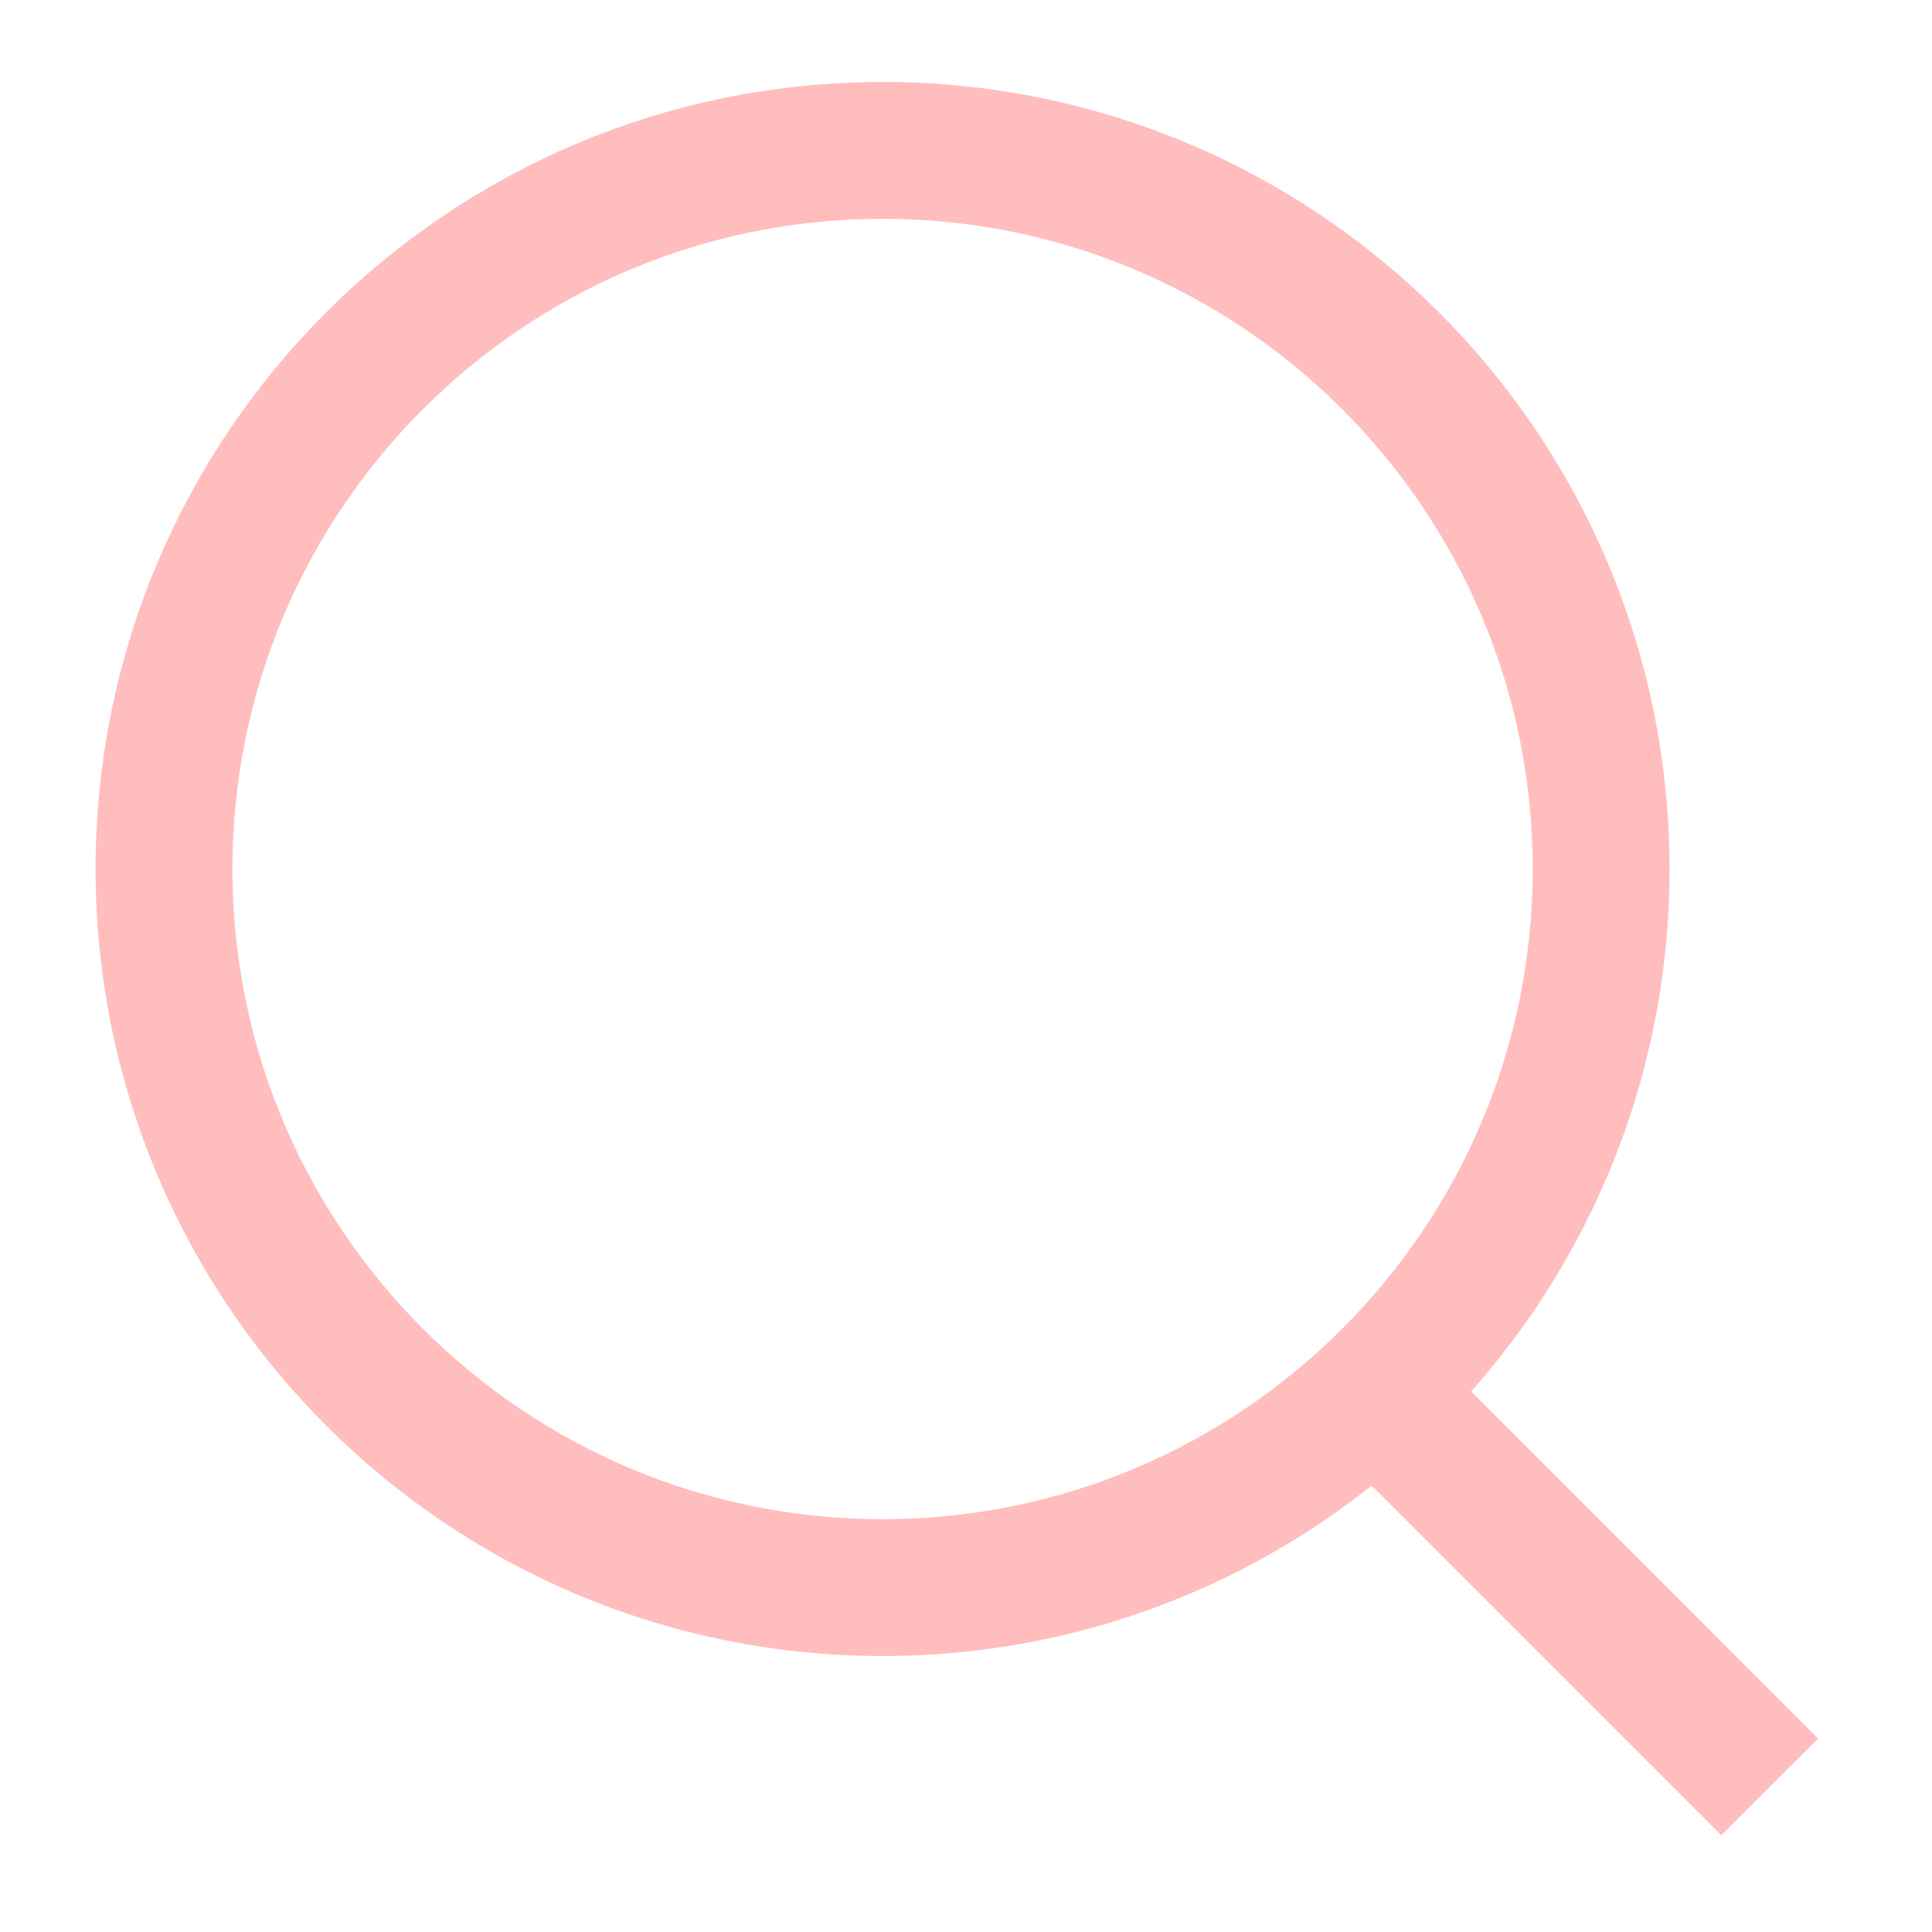 <svg width="19" height="19" viewBox="0 0 19 19" fill="none" xmlns="http://www.w3.org/2000/svg">
<g clip-path="url(#clip0_7_80)">
<path d="M17.88 17.098L14.073 13.29L13.121 14.242L16.928 18.049L17.88 17.098Z" fill="#FFBDBD"/>
<path d="M8.679 15.613C12.582 15.613 15.746 12.449 15.746 8.546C15.746 4.643 12.582 1.479 8.679 1.479C4.777 1.479 1.613 4.643 1.613 8.546C1.613 12.449 4.777 15.613 8.679 15.613Z" stroke="#FFBDBD" stroke-width="1.346"/>
</g>
<defs>
<clipPath id="clip0_7_80">
<rect width="17.498" height="17.498" fill="white" transform="translate(0.94 0.806)"/>
</clipPath>
</defs>
</svg>
